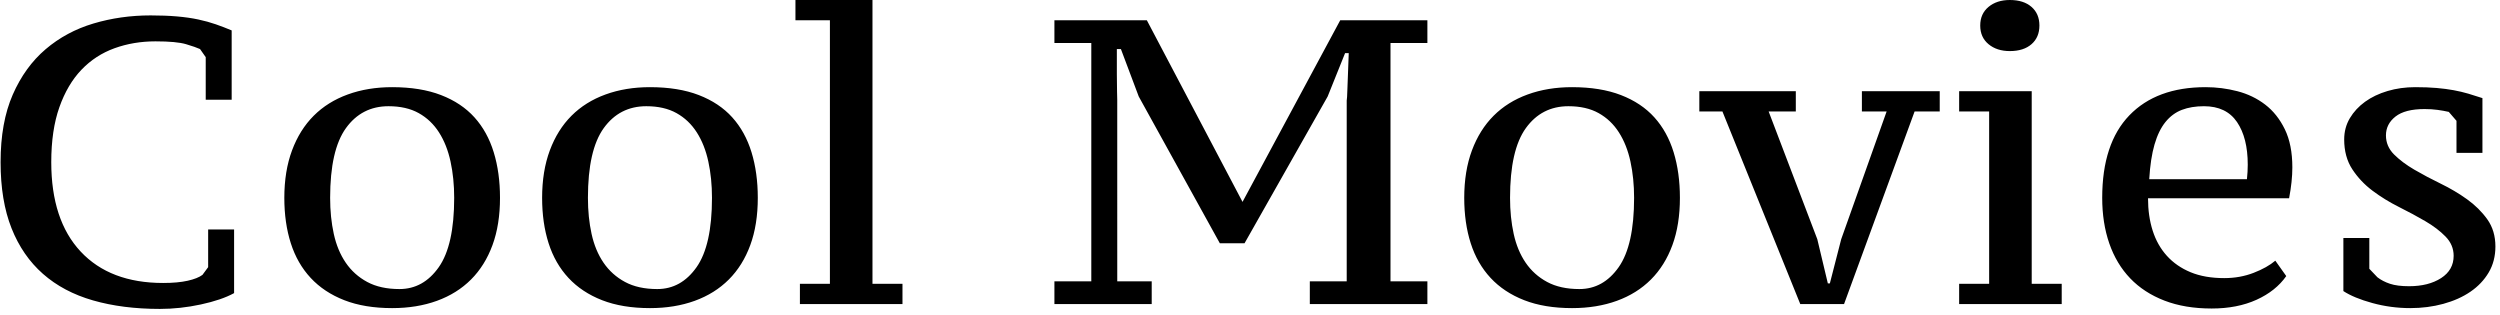 <svg xmlns="http://www.w3.org/2000/svg" width="222" height="28" viewBox="0 0 222 28">
  <path d="M25.2,34.432 C26.4,34.432 27.612,34.3 28.836,34.036 C30.06,33.772 31.044,33.436 31.788,33.028 L31.788,33.028 L31.788,27.376 L29.484,27.376 L29.484,30.724 L28.98,31.408 C28.692,31.624 28.254,31.798 27.666,31.93 C27.078,32.062 26.352,32.128 25.488,32.128 C22.344,32.128 19.902,31.198 18.162,29.338 C16.422,27.478 15.552,24.832 15.552,21.4 C15.552,19.504 15.792,17.878 16.272,16.522 C16.752,15.166 17.406,14.056 18.234,13.192 C19.062,12.328 20.04,11.692 21.168,11.284 C22.296,10.876 23.508,10.672 24.804,10.672 C26.052,10.672 26.958,10.756 27.522,10.924 C28.086,11.092 28.5,11.236 28.764,11.356 L28.764,11.356 L29.268,12.076 L29.268,15.856 L31.572,15.856 L31.572,9.7 C31.116,9.508 30.648,9.328 30.168,9.16 C29.688,8.992 29.166,8.848 28.602,8.728 C28.038,8.608 27.408,8.518 26.712,8.458 C26.016,8.398 25.236,8.368 24.372,8.368 C22.596,8.368 20.904,8.608 19.296,9.088 C17.688,9.568 16.272,10.33 15.048,11.374 C13.824,12.418 12.852,13.762 12.132,15.406 C11.412,17.05 11.052,19.048 11.052,21.4 C11.052,23.68 11.376,25.636 12.024,27.268 C12.672,28.9 13.602,30.25 14.814,31.318 C16.026,32.386 17.508,33.172 19.26,33.676 C21.012,34.18 22.992,34.432 25.2,34.432 Z M45.824,34.36 C47.288,34.36 48.614,34.144 49.802,33.712 C50.99,33.28 51.998,32.65 52.826,31.822 C53.654,30.994 54.29,29.974 54.734,28.762 C55.178,27.55 55.4,26.152 55.4,24.568 C55.4,23.08 55.214,21.73 54.842,20.518 C54.47,19.306 53.9,18.274 53.132,17.422 C52.364,16.57 51.374,15.91 50.162,15.442 C48.95,14.974 47.504,14.74 45.824,14.74 C44.384,14.74 43.07,14.956 41.882,15.388 C40.694,15.82 39.686,16.45 38.858,17.278 C38.03,18.106 37.388,19.132 36.932,20.356 C36.476,21.58 36.248,22.984 36.248,24.568 C36.248,26.056 36.44,27.4 36.824,28.6 C37.208,29.8 37.796,30.826 38.588,31.678 C39.38,32.53 40.376,33.19 41.576,33.658 C42.776,34.126 44.192,34.36 45.824,34.36 Z M46.472,32.668 C45.344,32.668 44.39,32.458 43.61,32.038 C42.83,31.618 42.194,31.048 41.702,30.328 C41.21,29.608 40.856,28.756 40.64,27.772 C40.424,26.788 40.316,25.72 40.316,24.568 C40.316,21.736 40.784,19.672 41.72,18.376 C42.656,17.08 43.916,16.432 45.5,16.432 C46.556,16.432 47.45,16.636 48.182,17.044 C48.914,17.452 49.514,18.022 49.982,18.754 C50.45,19.486 50.792,20.35 51.008,21.346 C51.224,22.342 51.332,23.416 51.332,24.568 C51.332,27.376 50.876,29.428 49.964,30.724 C49.052,32.02 47.888,32.668 46.472,32.668 Z M68.716,34.36 C70.18,34.36 71.506,34.144 72.694,33.712 C73.882,33.28 74.89,32.65 75.718,31.822 C76.546,30.994 77.182,29.974 77.626,28.762 C78.07,27.55 78.292,26.152 78.292,24.568 C78.292,23.08 78.106,21.73 77.734,20.518 C77.362,19.306 76.792,18.274 76.024,17.422 C75.256,16.57 74.266,15.91 73.054,15.442 C71.842,14.974 70.396,14.74 68.716,14.74 C67.276,14.74 65.962,14.956 64.774,15.388 C63.586,15.82 62.578,16.45 61.75,17.278 C60.922,18.106 60.28,19.132 59.824,20.356 C59.368,21.58 59.14,22.984 59.14,24.568 C59.14,26.056 59.332,27.4 59.716,28.6 C60.1,29.8 60.688,30.826 61.48,31.678 C62.272,32.53 63.268,33.19 64.468,33.658 C65.668,34.126 67.084,34.36 68.716,34.36 Z M69.364,32.668 C68.236,32.668 67.282,32.458 66.502,32.038 C65.722,31.618 65.086,31.048 64.594,30.328 C64.102,29.608 63.748,28.756 63.532,27.772 C63.316,26.788 63.208,25.72 63.208,24.568 C63.208,21.736 63.676,19.672 64.612,18.376 C65.548,17.08 66.808,16.432 68.392,16.432 C69.448,16.432 70.342,16.636 71.074,17.044 C71.806,17.452 72.406,18.022 72.874,18.754 C73.342,19.486 73.684,20.35 73.9,21.346 C74.116,22.342 74.224,23.416 74.224,24.568 C74.224,27.376 73.768,29.428 72.856,30.724 C71.944,32.02 70.78,32.668 69.364,32.668 Z M91.14,34 L91.14,32.2 L88.476,32.2 L88.476,7 L81.636,7 L81.636,8.8 L84.696,8.8 L84.696,32.2 L82.032,32.2 L82.032,34 L91.14,34 Z M113.272,34 L113.272,31.984 L110.212,31.984 L110.211,15.877 C110.209,15.778 110.203,15.537 110.194,15.154 C110.182,14.662 110.176,14.14 110.176,13.588 L110.176,13.588 L110.176,11.356 L110.536,11.356 L112.12,15.568 L119.32,28.6 L121.516,28.6 L128.896,15.568 L130.444,11.716 L130.768,11.716 C130.744,12.412 130.72,13.06 130.696,13.66 C130.672,14.164 130.654,14.638 130.642,15.082 C130.63,15.526 130.612,15.808 130.588,15.928 L130.588,15.928 L130.588,31.984 L127.312,31.984 L127.312,34 L137.752,34 L137.752,31.984 L134.476,31.984 L134.476,10.816 L137.752,10.816 L137.752,8.8 L130.012,8.8 L121.336,24.928 L112.84,8.8 L104.632,8.8 L104.632,10.816 L107.908,10.816 L107.908,31.984 L104.632,31.984 L104.632,34 L113.272,34 Z M150.6,34.36 C152.064,34.36 153.39,34.144 154.578,33.712 C155.766,33.28 156.774,32.65 157.602,31.822 C158.43,30.994 159.066,29.974 159.51,28.762 C159.954,27.55 160.176,26.152 160.176,24.568 C160.176,23.08 159.99,21.73 159.618,20.518 C159.246,19.306 158.676,18.274 157.908,17.422 C157.14,16.57 156.15,15.91 154.938,15.442 C153.726,14.974 152.28,14.74 150.6,14.74 C149.16,14.74 147.846,14.956 146.658,15.388 C145.47,15.82 144.462,16.45 143.634,17.278 C142.806,18.106 142.164,19.132 141.708,20.356 C141.252,21.58 141.024,22.984 141.024,24.568 C141.024,26.056 141.216,27.4 141.6,28.6 C141.984,29.8 142.572,30.826 143.364,31.678 C144.156,32.53 145.152,33.19 146.352,33.658 C147.552,34.126 148.968,34.36 150.6,34.36 Z M151.248,32.668 C150.12,32.668 149.166,32.458 148.386,32.038 C147.606,31.618 146.97,31.048 146.478,30.328 C145.986,29.608 145.632,28.756 145.416,27.772 C145.2,26.788 145.092,25.72 145.092,24.568 C145.092,21.736 145.56,19.672 146.496,18.376 C147.432,17.08 148.692,16.432 150.276,16.432 C151.332,16.432 152.226,16.636 152.958,17.044 C153.69,17.452 154.29,18.022 154.758,18.754 C155.226,19.486 155.568,20.35 155.784,21.346 C156,22.342 156.108,23.416 156.108,24.568 C156.108,27.376 155.652,29.428 154.74,30.724 C153.828,32.02 152.664,32.668 151.248,32.668 Z M174.752,34 L181.016,16.9 L183.248,16.9 L183.248,15.1 L176.336,15.1 L176.336,16.9 L178.532,16.9 L174.5,28.24 L173.492,32.164 L173.312,32.164 L172.376,28.24 L168.056,16.9 L170.468,16.9 L170.468,15.1 L161.9,15.1 L161.9,16.9 L163.952,16.9 L170.864,34 L174.752,34 Z M189.472,11.536 C190.288,11.536 190.93,11.332 191.398,10.924 C191.866,10.516 192.1,9.964 192.1,9.268 C192.1,8.572 191.866,8.02 191.398,7.612 C190.93,7.204 190.288,7 189.472,7 C188.704,7 188.074,7.204 187.582,7.612 C187.09,8.02 186.844,8.572 186.844,9.268 C186.844,9.964 187.09,10.516 187.582,10.924 C188.074,11.332 188.704,11.536 189.472,11.536 Z M194.08,34 L194.08,32.2 L191.416,32.2 L191.416,15.1 L184.972,15.1 L184.972,16.9 L187.636,16.9 L187.636,32.2 L184.972,32.2 L184.972,34 L194.08,34 Z M207.396,34.396 C208.908,34.396 210.234,34.138 211.374,33.622 C212.514,33.106 213.396,32.404 214.02,31.516 L214.02,31.516 L213.048,30.148 C212.568,30.556 211.926,30.916 211.122,31.228 C210.318,31.54 209.448,31.696 208.512,31.696 C207.36,31.696 206.364,31.522 205.524,31.174 C204.684,30.826 203.982,30.34 203.418,29.716 C202.854,29.092 202.434,28.348 202.158,27.484 C201.882,26.62 201.744,25.66 201.744,24.604 L201.744,24.604 L214.272,24.604 C214.368,24.1 214.44,23.62 214.488,23.164 C214.536,22.708 214.56,22.276 214.56,21.868 C214.56,20.524 214.338,19.396 213.894,18.484 C213.45,17.572 212.868,16.84 212.148,16.288 C211.428,15.736 210.606,15.34 209.682,15.1 C208.758,14.86 207.816,14.74 206.856,14.74 C203.952,14.74 201.696,15.574 200.088,17.242 C198.48,18.91 197.676,21.352 197.676,24.568 C197.676,26.056 197.886,27.406 198.306,28.618 C198.726,29.83 199.344,30.862 200.16,31.714 C200.976,32.566 201.99,33.226 203.202,33.694 C204.414,34.162 205.812,34.396 207.396,34.396 Z M210.528,22.912 L201.852,22.912 C201.924,21.688 202.08,20.662 202.32,19.834 C202.56,19.006 202.884,18.34 203.292,17.836 C203.7,17.332 204.186,16.972 204.75,16.756 C205.314,16.54 205.968,16.432 206.712,16.432 C208.032,16.432 209.01,16.9 209.646,17.836 C210.282,18.772 210.6,20.032 210.6,21.616 C210.6,21.808 210.594,22.018 210.582,22.246 C210.57,22.474 210.552,22.696 210.528,22.912 L210.528,22.912 Z M225.032,34.36 C226.064,34.36 227.042,34.234 227.966,33.982 C228.89,33.73 229.694,33.37 230.378,32.902 C231.062,32.434 231.602,31.864 231.998,31.192 C232.394,30.52 232.592,29.752 232.592,28.888 C232.592,27.952 232.352,27.148 231.872,26.476 C231.392,25.804 230.792,25.21 230.072,24.694 C229.352,24.178 228.572,23.716 227.732,23.308 C226.892,22.9 226.112,22.486 225.392,22.066 C224.672,21.646 224.072,21.196 223.592,20.716 C223.112,20.236 222.872,19.672 222.872,19.024 C222.872,18.352 223.154,17.794 223.718,17.35 C224.282,16.906 225.14,16.684 226.292,16.684 C226.7,16.684 227.084,16.708 227.444,16.756 C227.804,16.804 228.14,16.864 228.452,16.936 L228.452,16.936 L229.136,17.728 L229.136,20.572 L231.44,20.572 L231.44,15.712 C231.008,15.568 230.588,15.436 230.18,15.316 C229.772,15.196 229.34,15.094 228.884,15.01 C228.428,14.926 227.924,14.86 227.372,14.812 C226.82,14.764 226.184,14.74 225.464,14.74 C224.6,14.74 223.784,14.854 223.016,15.082 C222.248,15.31 221.582,15.628 221.018,16.036 C220.454,16.444 220.004,16.93 219.668,17.494 C219.332,18.058 219.164,18.688 219.164,19.384 C219.164,20.416 219.404,21.298 219.884,22.03 C220.364,22.762 220.964,23.398 221.684,23.938 C222.404,24.478 223.184,24.958 224.024,25.378 C224.864,25.798 225.644,26.218 226.364,26.638 C227.084,27.058 227.684,27.514 228.164,28.006 C228.644,28.498 228.884,29.068 228.884,29.716 C228.884,30.556 228.512,31.216 227.768,31.696 C227.024,32.176 226.076,32.416 224.924,32.416 C224.228,32.416 223.664,32.344 223.232,32.2 C222.8,32.056 222.428,31.864 222.116,31.624 L222.116,31.624 L221.396,30.868 L221.396,28.132 L219.092,28.132 L219.092,32.848 C219.716,33.256 220.574,33.61 221.666,33.91 C222.758,34.21 223.88,34.36 225.032,34.36 Z" transform="translate(-11 -7)"/>
</svg>
